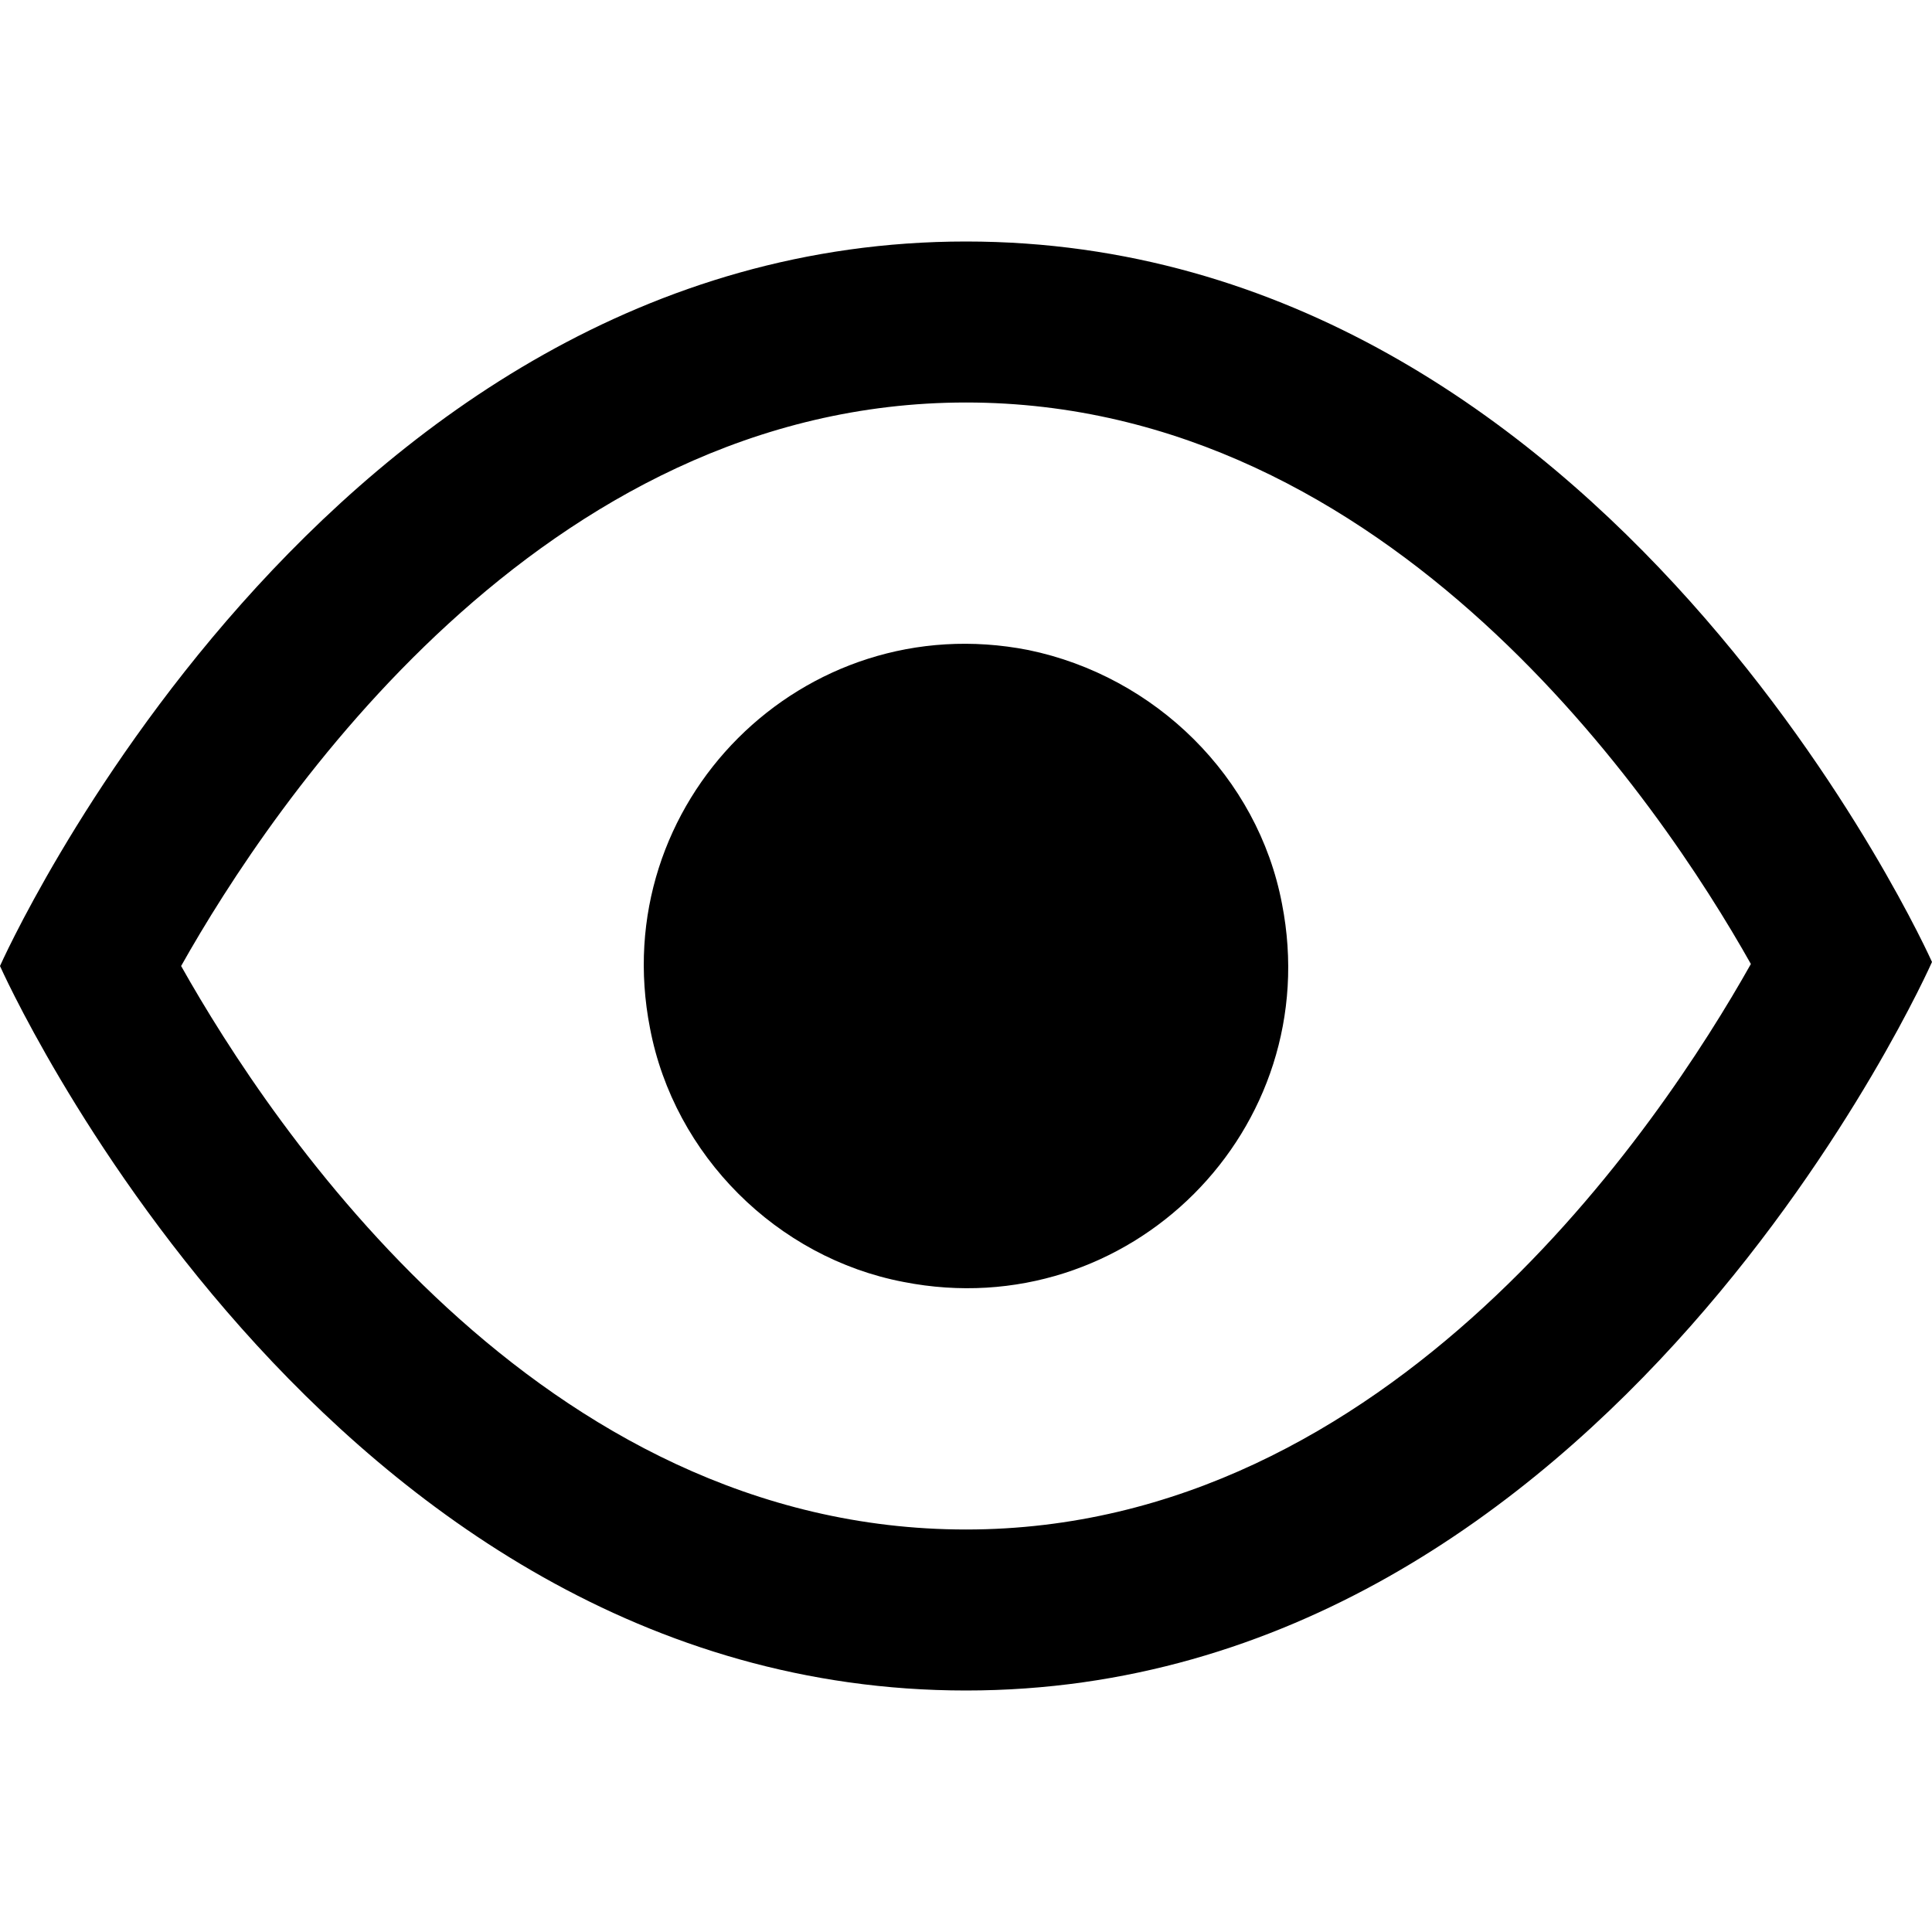 <?xml version="1.0" encoding="utf-8"?>
<!-- Generator: Adobe Illustrator 18.1.0, SVG Export Plug-In . SVG Version: 6.00 Build 0)  -->
<!DOCTYPE svg PUBLIC "-//W3C//DTD SVG 1.1//EN" "http://www.w3.org/Graphics/SVG/1.1/DTD/svg11.dtd">
<svg version="1.1" id="Ebene_1" xmlns="http://www.w3.org/2000/svg" xmlns:xlink="http://www.w3.org/1999/xlink" x="0px" y="0px"
	 width="96px" height="96px" viewBox="0 0 96 96" enable-background="new 0 0 96 96" xml:space="preserve">
<path d="M44.9,63.7c11.2,2.2,21-7.6,18.8-18.8c-1.2-6.3-6.3-11.3-12.6-12.6c-11.2-2.2-21,7.6-18.8,18.8
	C33.5,57.4,38.6,62.5,44.9,63.7z"/>
<path d="M48,12C16,12,0,48,0,48s16,36,48,36s48-36.2,48-36.2S80,12,48,12z M48,76C26.8,76,13.5,56,9,48c4.5-8,17.9-28,39-28
	s34.5,19.9,39,27.9C82.5,55.9,69.1,76,48,76z"/>
</svg>

